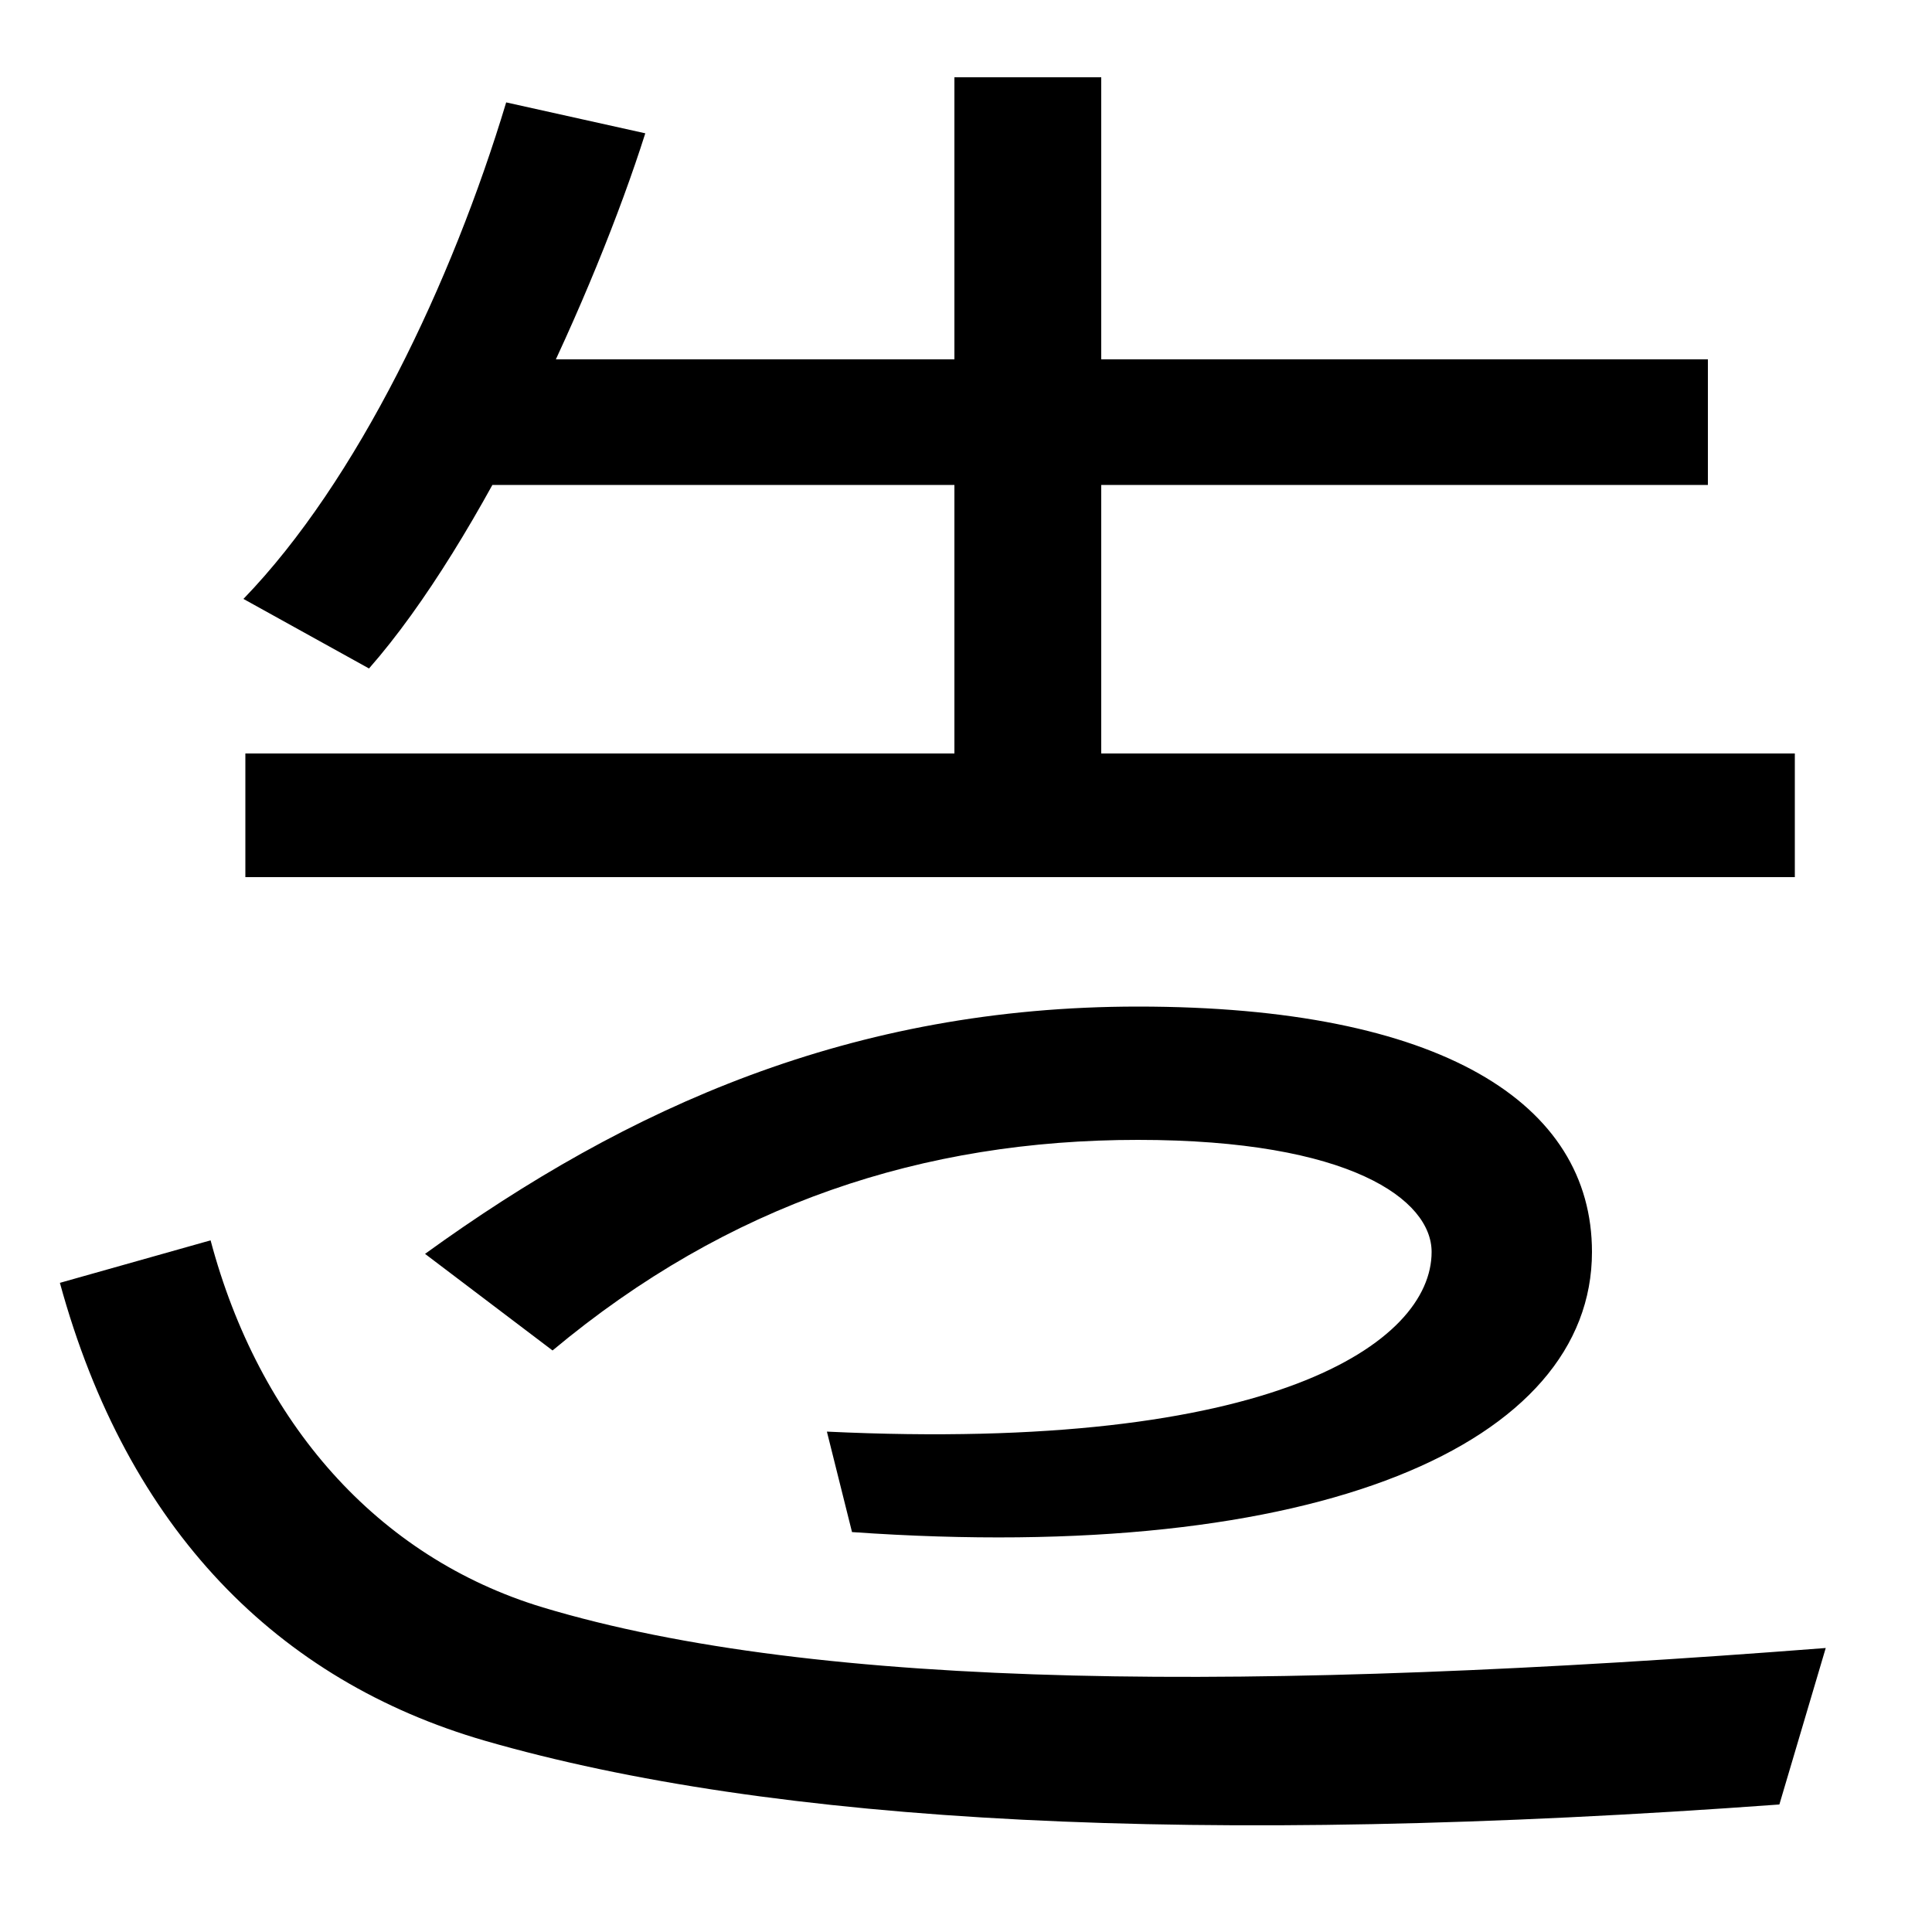 <svg xmlns="http://www.w3.org/2000/svg" width="1000" height="1000"><path d="M921 -54 945 27C649 4 424 5 281 48C195 74 134 144 109 238L31 216C66 88 144 10 251 -21C400 -64 620 -76 921 -54ZM441 87C683 70 824 133 824 232C824 309 746 359 589 359C441 359 325 307 220 231L286 181C377 257 478 290 589 290C699 290 741 259 741 232C741 185 659 128 428 139ZM191 534C249 600 308 729 334 811L262 827C234 734 185 631 126 570ZM127 426H929V490H127ZM494 490H570V840H494ZM247 629H884V694H247Z" transform="translate(0, 880) scale(1,-1)" /></svg>